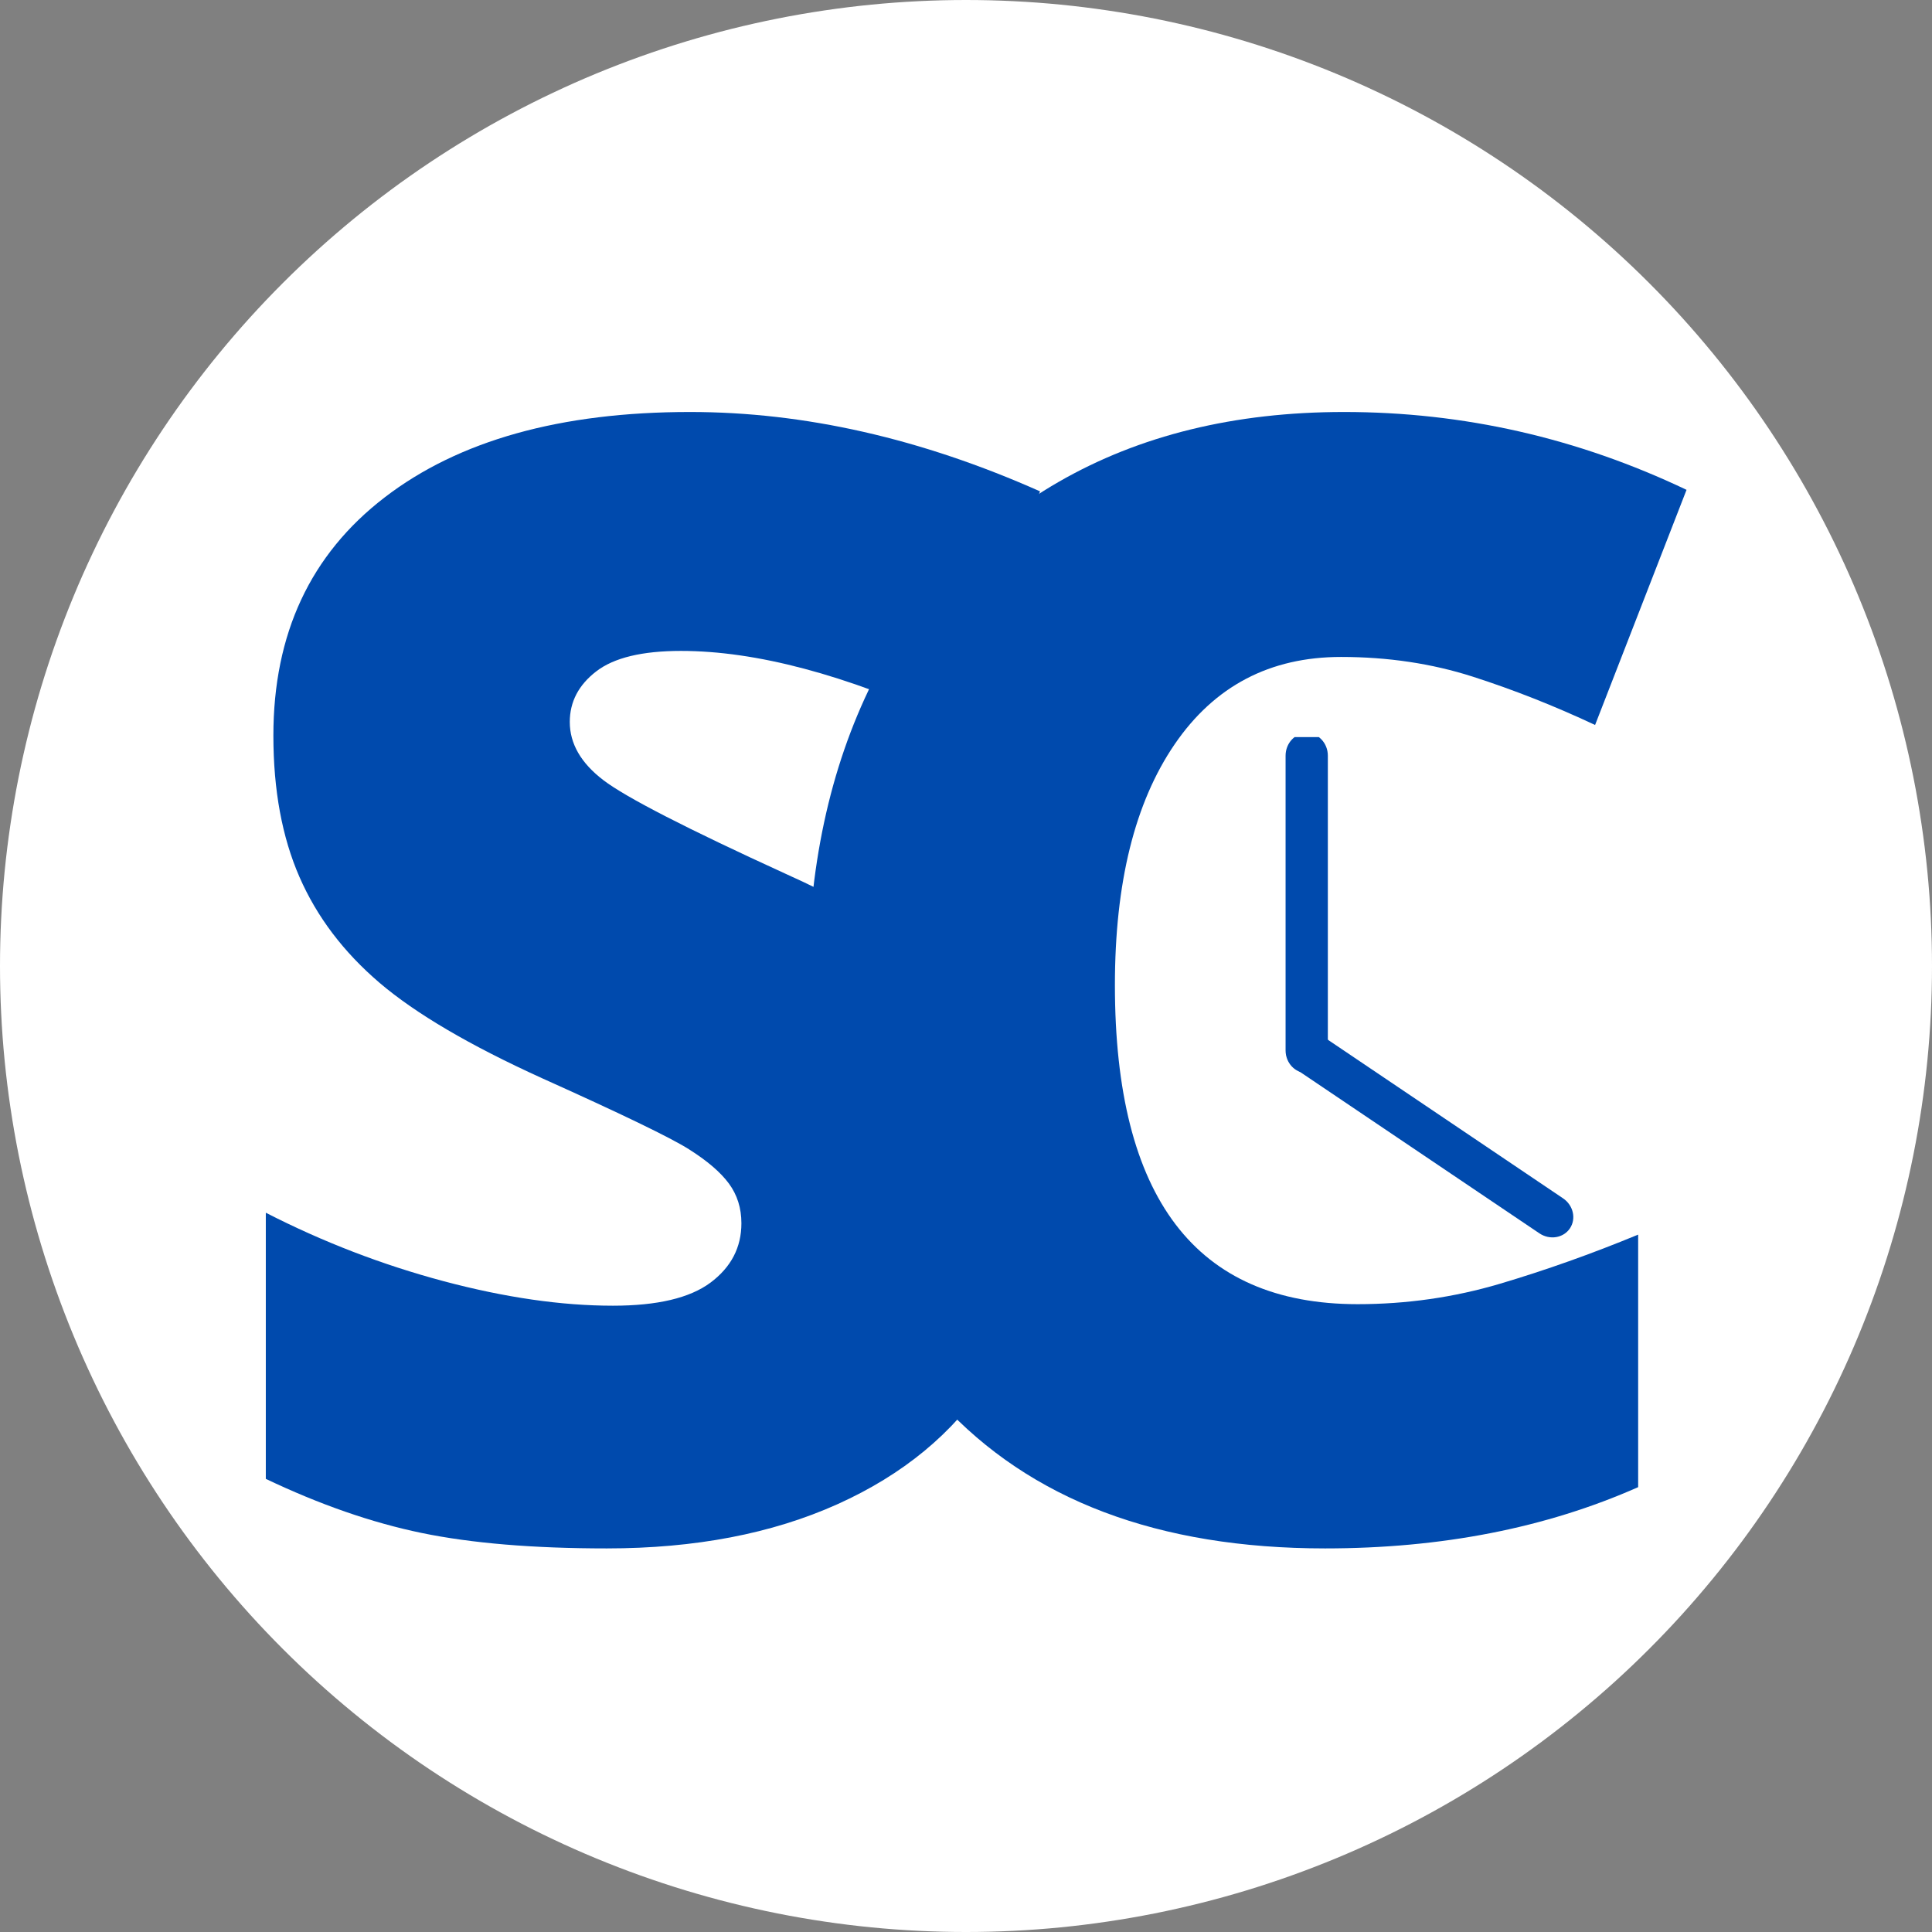 <?xml version="1.0" encoding="UTF-8"?><svg xmlns="http://www.w3.org/2000/svg" xmlns:xlink="http://www.w3.org/1999/xlink" contentScriptType="text/ecmascript" width="375pt" zoomAndPan="magnify" contentStyleType="text/css" viewBox="0 0 375 375" height="375pt" preserveAspectRatio="xMidYMid meet" version="1.2"><rect x="0" y="0" width="375" height="375" fill="#808080" stroke="none"/><defs><g/><clipPath xml:id="clip1" id="clip1"><path d="M 235 143.074 L 305.969 143.074 L 305.969 241.324 L 235 241.324 Z M 235 143.074 "/></clipPath><clipPath xml:id="clip2" id="clip2"><path d="M 234.719 143.074 L 293 143.074 L 293 241.324 L 234.719 241.324 Z M 234.719 143.074 "/></clipPath><clipPath xml:id="clip3" id="clip3"><path d="M 249 143.074 L 258 143.074 L 258 209 L 249 209 Z M 249 143.074 "/></clipPath><clipPath xml:id="clip4" id="clip4"><path d="M 249 199 L 305.969 199 L 305.969 241 L 249 241 Z M 249 199 "/></clipPath></defs><g xml:id="surface1" id="surface1"><path style=" stroke:none;fill-rule:nonzero;fill:rgb(100%,100%,100%);fill-opacity:1;" d="M 187.5 0 C 184.43 0 181.363 0.074 178.301 0.227 C 175.234 0.375 172.176 0.602 169.121 0.902 C 166.066 1.203 163.023 1.578 159.988 2.031 C 156.953 2.48 153.93 3.004 150.922 3.602 C 147.91 4.203 144.918 4.875 141.941 5.617 C 138.965 6.363 136.008 7.184 133.07 8.074 C 130.137 8.965 127.223 9.926 124.332 10.961 C 121.445 11.996 118.582 13.098 115.746 14.273 C 112.91 15.445 110.105 16.691 107.332 18.004 C 104.559 19.312 101.82 20.691 99.113 22.141 C 96.406 23.586 93.738 25.098 91.105 26.676 C 88.473 28.254 85.883 29.895 83.332 31.598 C 80.777 33.305 78.27 35.07 75.805 36.898 C 73.34 38.727 70.922 40.613 68.551 42.559 C 66.18 44.508 63.855 46.512 61.582 48.57 C 59.309 50.633 57.086 52.746 54.918 54.918 C 52.746 57.086 50.633 59.309 48.57 61.582 C 46.512 63.855 44.508 66.18 42.559 68.551 C 40.613 70.922 38.727 73.34 36.898 75.805 C 35.07 78.27 33.305 80.777 31.598 83.332 C 29.895 85.883 28.254 88.473 26.676 91.105 C 25.098 93.738 23.586 96.406 22.141 99.113 C 20.691 101.82 19.312 104.559 18.004 107.332 C 16.691 110.105 15.445 112.91 14.273 115.746 C 13.098 118.582 11.996 121.445 10.961 124.332 C 9.926 127.223 8.965 130.137 8.074 133.07 C 7.184 136.008 6.363 138.965 5.621 141.941 C 4.875 144.918 4.203 147.91 3.602 150.922 C 3.004 153.93 2.48 156.953 2.031 159.988 C 1.578 163.023 1.203 166.066 0.902 169.121 C 0.602 172.176 0.375 175.234 0.227 178.301 C 0.074 181.363 0 184.43 0 187.5 C 0 190.57 0.074 193.637 0.227 196.699 C 0.375 199.766 0.602 202.824 0.902 205.879 C 1.203 208.934 1.578 211.977 2.031 215.012 C 2.48 218.047 3.004 221.07 3.602 224.078 C 4.203 227.09 4.875 230.082 5.621 233.059 C 6.363 236.035 7.184 238.992 8.074 241.93 C 8.965 244.863 9.926 247.777 10.961 250.668 C 11.996 253.555 13.098 256.418 14.273 259.254 C 15.445 262.09 16.691 264.891 18.004 267.668 C 19.312 270.441 20.691 273.18 22.141 275.887 C 23.586 278.594 25.098 281.262 26.676 283.895 C 28.254 286.527 29.895 289.117 31.598 291.668 C 33.305 294.223 35.07 296.73 36.898 299.195 C 38.727 301.66 40.613 304.078 42.559 306.449 C 44.508 308.82 46.512 311.145 48.57 313.418 C 50.633 315.691 52.746 317.914 54.918 320.082 C 57.086 322.254 59.309 324.367 61.582 326.43 C 63.855 328.488 66.18 330.492 68.551 332.438 C 70.922 334.387 73.34 336.273 75.805 338.102 C 78.27 339.93 80.777 341.695 83.332 343.402 C 85.883 345.105 88.473 346.746 91.105 348.324 C 93.738 349.902 96.406 351.414 99.113 352.859 C 101.82 354.309 104.559 355.688 107.332 356.996 C 110.105 358.309 112.91 359.555 115.746 360.727 C 118.582 361.902 121.445 363.004 124.332 364.039 C 127.223 365.074 130.137 366.035 133.07 366.926 C 136.008 367.816 138.965 368.637 141.941 369.379 C 144.918 370.125 147.91 370.797 150.922 371.398 C 153.93 371.996 156.953 372.52 159.988 372.969 C 163.023 373.422 166.066 373.797 169.121 374.098 C 172.176 374.398 175.234 374.625 178.301 374.773 C 181.363 374.926 184.43 375 187.5 375 C 190.57 375 193.637 374.926 196.699 374.773 C 199.766 374.625 202.824 374.398 205.879 374.098 C 208.934 373.797 211.977 373.422 215.012 372.969 C 218.047 372.52 221.07 371.996 224.078 371.398 C 227.09 370.797 230.082 370.125 233.059 369.379 C 236.035 368.637 238.992 367.816 241.93 366.926 C 244.863 366.035 247.777 365.074 250.668 364.039 C 253.555 363.004 256.418 361.902 259.254 360.727 C 262.09 359.555 264.891 358.309 267.668 356.996 C 270.441 355.688 273.18 354.309 275.887 352.859 C 278.594 351.414 281.262 349.902 283.895 348.324 C 286.527 346.746 289.117 345.105 291.668 343.402 C 294.223 341.695 296.73 339.93 299.195 338.102 C 301.66 336.273 304.078 334.387 306.449 332.438 C 308.82 330.492 311.145 328.488 313.418 326.43 C 315.691 324.367 317.914 322.254 320.082 320.082 C 322.254 317.914 324.367 315.691 326.43 313.418 C 328.488 311.145 330.492 308.82 332.438 306.449 C 334.387 304.078 336.273 301.66 338.102 299.195 C 339.93 296.73 341.695 294.223 343.402 291.668 C 345.105 289.117 346.746 286.527 348.324 283.895 C 349.902 281.262 351.414 278.594 352.859 275.887 C 354.309 273.18 355.688 270.441 356.996 267.668 C 358.309 264.891 359.555 262.09 360.727 259.254 C 361.902 256.418 363.004 253.555 364.039 250.668 C 365.074 247.777 366.035 244.863 366.926 241.93 C 367.816 238.992 368.637 236.035 369.379 233.059 C 370.125 230.082 370.797 227.09 371.398 224.078 C 371.996 221.07 372.52 218.047 372.969 215.012 C 373.422 211.977 373.797 208.934 374.098 205.879 C 374.398 202.824 374.625 199.766 374.773 196.699 C 374.926 193.637 375 190.57 375 187.5 C 375 184.43 374.926 181.363 374.773 178.301 C 374.625 175.234 374.398 172.176 374.098 169.121 C 373.797 166.066 373.422 163.023 372.969 159.988 C 372.52 156.953 371.996 153.93 371.398 150.922 C 370.797 147.91 370.125 144.918 369.379 141.941 C 368.637 138.965 367.816 136.008 366.926 133.07 C 366.035 130.137 365.074 127.223 364.039 124.332 C 363.004 121.445 361.902 118.582 360.727 115.746 C 359.555 112.91 358.309 110.105 356.996 107.332 C 355.688 104.559 354.309 101.82 352.859 99.113 C 351.414 96.406 349.902 93.738 348.324 91.105 C 346.746 88.473 345.105 85.883 343.402 83.332 C 341.695 80.777 339.93 78.27 338.102 75.805 C 336.273 73.34 334.387 70.922 332.438 68.551 C 330.492 66.18 328.488 63.855 326.43 61.582 C 324.367 59.309 322.254 57.086 320.082 54.918 C 317.914 52.746 315.691 50.633 313.418 48.57 C 311.145 46.512 308.82 44.508 306.449 42.559 C 304.078 40.613 301.66 38.727 299.195 36.898 C 296.73 35.07 294.223 33.305 291.668 31.598 C 289.117 29.895 286.527 28.254 283.895 26.676 C 281.262 25.098 278.594 23.586 275.887 22.141 C 273.18 20.691 270.441 19.312 267.668 18.004 C 264.891 16.691 262.09 15.445 259.254 14.273 C 256.418 13.098 253.555 11.996 250.668 10.961 C 247.777 9.926 244.863 8.965 241.93 8.074 C 238.992 7.184 236.035 6.363 233.059 5.617 C 230.082 4.875 227.09 4.203 224.078 3.602 C 221.07 3.004 218.047 2.48 215.012 2.031 C 211.977 1.578 208.934 1.203 205.879 0.902 C 202.824 0.602 199.766 0.375 196.699 0.227 C 193.637 0.074 190.57 0 187.5 0 Z M 187.5 0 "/><g style="fill:rgb(0%,29.019%,67.839%);fill-opacity:1;"><g transform="translate(141.559, 297.608)"><path style="stroke:none;" d="M 118.734 -170.094 C 104.93 -170.094 94.164 -164.441 86.438 -153.141 C 78.707 -141.836 74.844 -126.258 74.844 -106.406 C 74.844 -65.113 90.547 -44.469 121.953 -44.469 C 131.441 -44.469 140.641 -45.785 149.547 -48.422 C 158.453 -51.066 167.406 -54.25 176.406 -57.969 L 176.406 -8.953 C 158.5 -1.023 138.242 2.938 115.641 2.938 C 83.254 2.938 58.426 -6.453 41.156 -25.234 C 23.895 -44.023 15.266 -71.176 15.266 -106.688 C 15.266 -128.906 19.445 -148.426 27.812 -165.25 C 36.176 -182.082 48.207 -195.02 63.906 -204.062 C 79.613 -213.113 98.082 -217.641 119.312 -217.641 C 142.5 -217.641 164.66 -212.602 185.797 -202.531 L 168.047 -156.891 C 160.117 -160.609 152.191 -163.738 144.266 -166.281 C 136.336 -168.82 127.828 -170.094 118.734 -170.094 Z M 118.734 -170.094 "/></g></g><g style="fill:rgb(0%,29.019%,67.839%);fill-opacity:1;"><g transform="translate(38.391, 297.608)"><path style="stroke:none;" d="M 163.484 -65.156 C 163.484 -51.852 160.109 -40.039 153.359 -29.719 C 146.609 -19.395 136.875 -11.367 124.156 -5.641 C 111.438 0.078 96.516 2.938 79.391 2.938 C 65.109 2.938 53.125 1.938 43.438 -0.062 C 33.75 -2.07 23.672 -5.57 13.203 -10.562 L 13.203 -62.219 C 24.266 -56.551 35.758 -52.125 47.688 -48.938 C 59.625 -45.758 70.586 -44.172 80.578 -44.172 C 89.18 -44.172 95.488 -45.66 99.5 -48.641 C 103.508 -51.629 105.516 -55.473 105.516 -60.172 C 105.516 -63.109 104.707 -65.676 103.094 -67.875 C 101.477 -70.07 98.883 -72.297 95.312 -74.547 C 91.75 -76.797 82.238 -81.395 66.781 -88.344 C 52.781 -94.707 42.281 -100.875 35.281 -106.844 C 28.289 -112.812 23.109 -119.66 19.734 -127.391 C 16.359 -135.117 14.672 -144.266 14.672 -154.828 C 14.672 -174.586 21.863 -189.992 36.25 -201.047 C 50.633 -212.109 70.398 -217.641 95.547 -217.641 C 117.754 -217.641 140.398 -212.504 163.484 -202.234 L 145.734 -157.469 C 125.672 -166.664 108.352 -171.266 93.781 -171.266 C 86.25 -171.266 80.77 -169.941 77.344 -167.297 C 73.914 -164.66 72.203 -161.383 72.203 -157.469 C 72.203 -153.258 74.379 -149.492 78.734 -146.172 C 83.086 -142.848 94.898 -136.781 114.172 -127.969 C 132.672 -119.656 145.516 -110.727 152.703 -101.188 C 159.891 -91.645 163.484 -79.633 163.484 -65.156 Z M 163.484 -65.156 "/></g></g><g clip-rule="nonzero" clip-path="url(#clip1)"><path style=" stroke:none;fill-rule:nonzero;fill:rgb(0%,29.019%,67.839%);fill-opacity:1;" d="M 260.117 113.402 C 251.703 113.402 243.574 114.613 235.883 116.859 L 241.656 128.801 C 247.555 127.27 253.738 126.453 260.117 126.453 C 300.543 126.453 333.312 159.223 333.312 199.648 C 333.312 223.535 321.867 244.75 304.16 258.109 L 309.934 270.055 C 331.977 254.434 346.363 228.719 346.363 199.648 C 346.363 152.016 307.75 113.402 260.117 113.402 "/></g><g clip-rule="nonzero" clip-path="url(#clip2)"><path style=" stroke:none;fill-rule:nonzero;fill:rgb(0%,29.019%,67.839%);fill-opacity:1;" d="M 287.066 267.719 C 278.727 271.027 269.633 272.844 260.117 272.844 C 219.691 272.844 186.922 240.074 186.922 199.648 C 186.922 172.559 201.641 148.902 223.516 136.25 L 217.824 124.473 C 191.59 139.266 173.871 167.387 173.871 199.648 C 173.871 247.281 212.484 285.895 260.117 285.895 C 271.668 285.895 282.688 283.613 292.758 279.496 L 287.066 267.719 "/></g><g clip-rule="nonzero" clip-path="url(#clip3)"><path style=" stroke:none;fill-rule:nonzero;fill:rgb(0%,29.019%,67.839%);fill-opacity:1;" d="M 257.734 146.676 C 257.734 144.246 255.898 142.277 253.633 142.277 C 251.371 142.277 249.531 144.246 249.531 146.676 L 249.531 203.879 C 249.531 206.309 251.371 208.277 253.633 208.277 C 255.898 208.277 257.734 206.309 257.734 203.879 L 257.734 146.676 "/></g><g clip-rule="nonzero" clip-path="url(#clip4)"><path style=" stroke:none;fill-rule:nonzero;fill:rgb(0%,29.019%,67.839%);fill-opacity:1;" d="M 303.379 232.59 C 305.383 233.938 305.98 236.555 304.715 238.434 C 303.445 240.312 300.797 240.738 298.793 239.387 L 251.613 207.574 C 249.609 206.227 249.016 203.609 250.281 201.73 C 251.547 199.855 254.195 199.426 256.199 200.777 L 303.379 232.59 "/></g></g></svg>